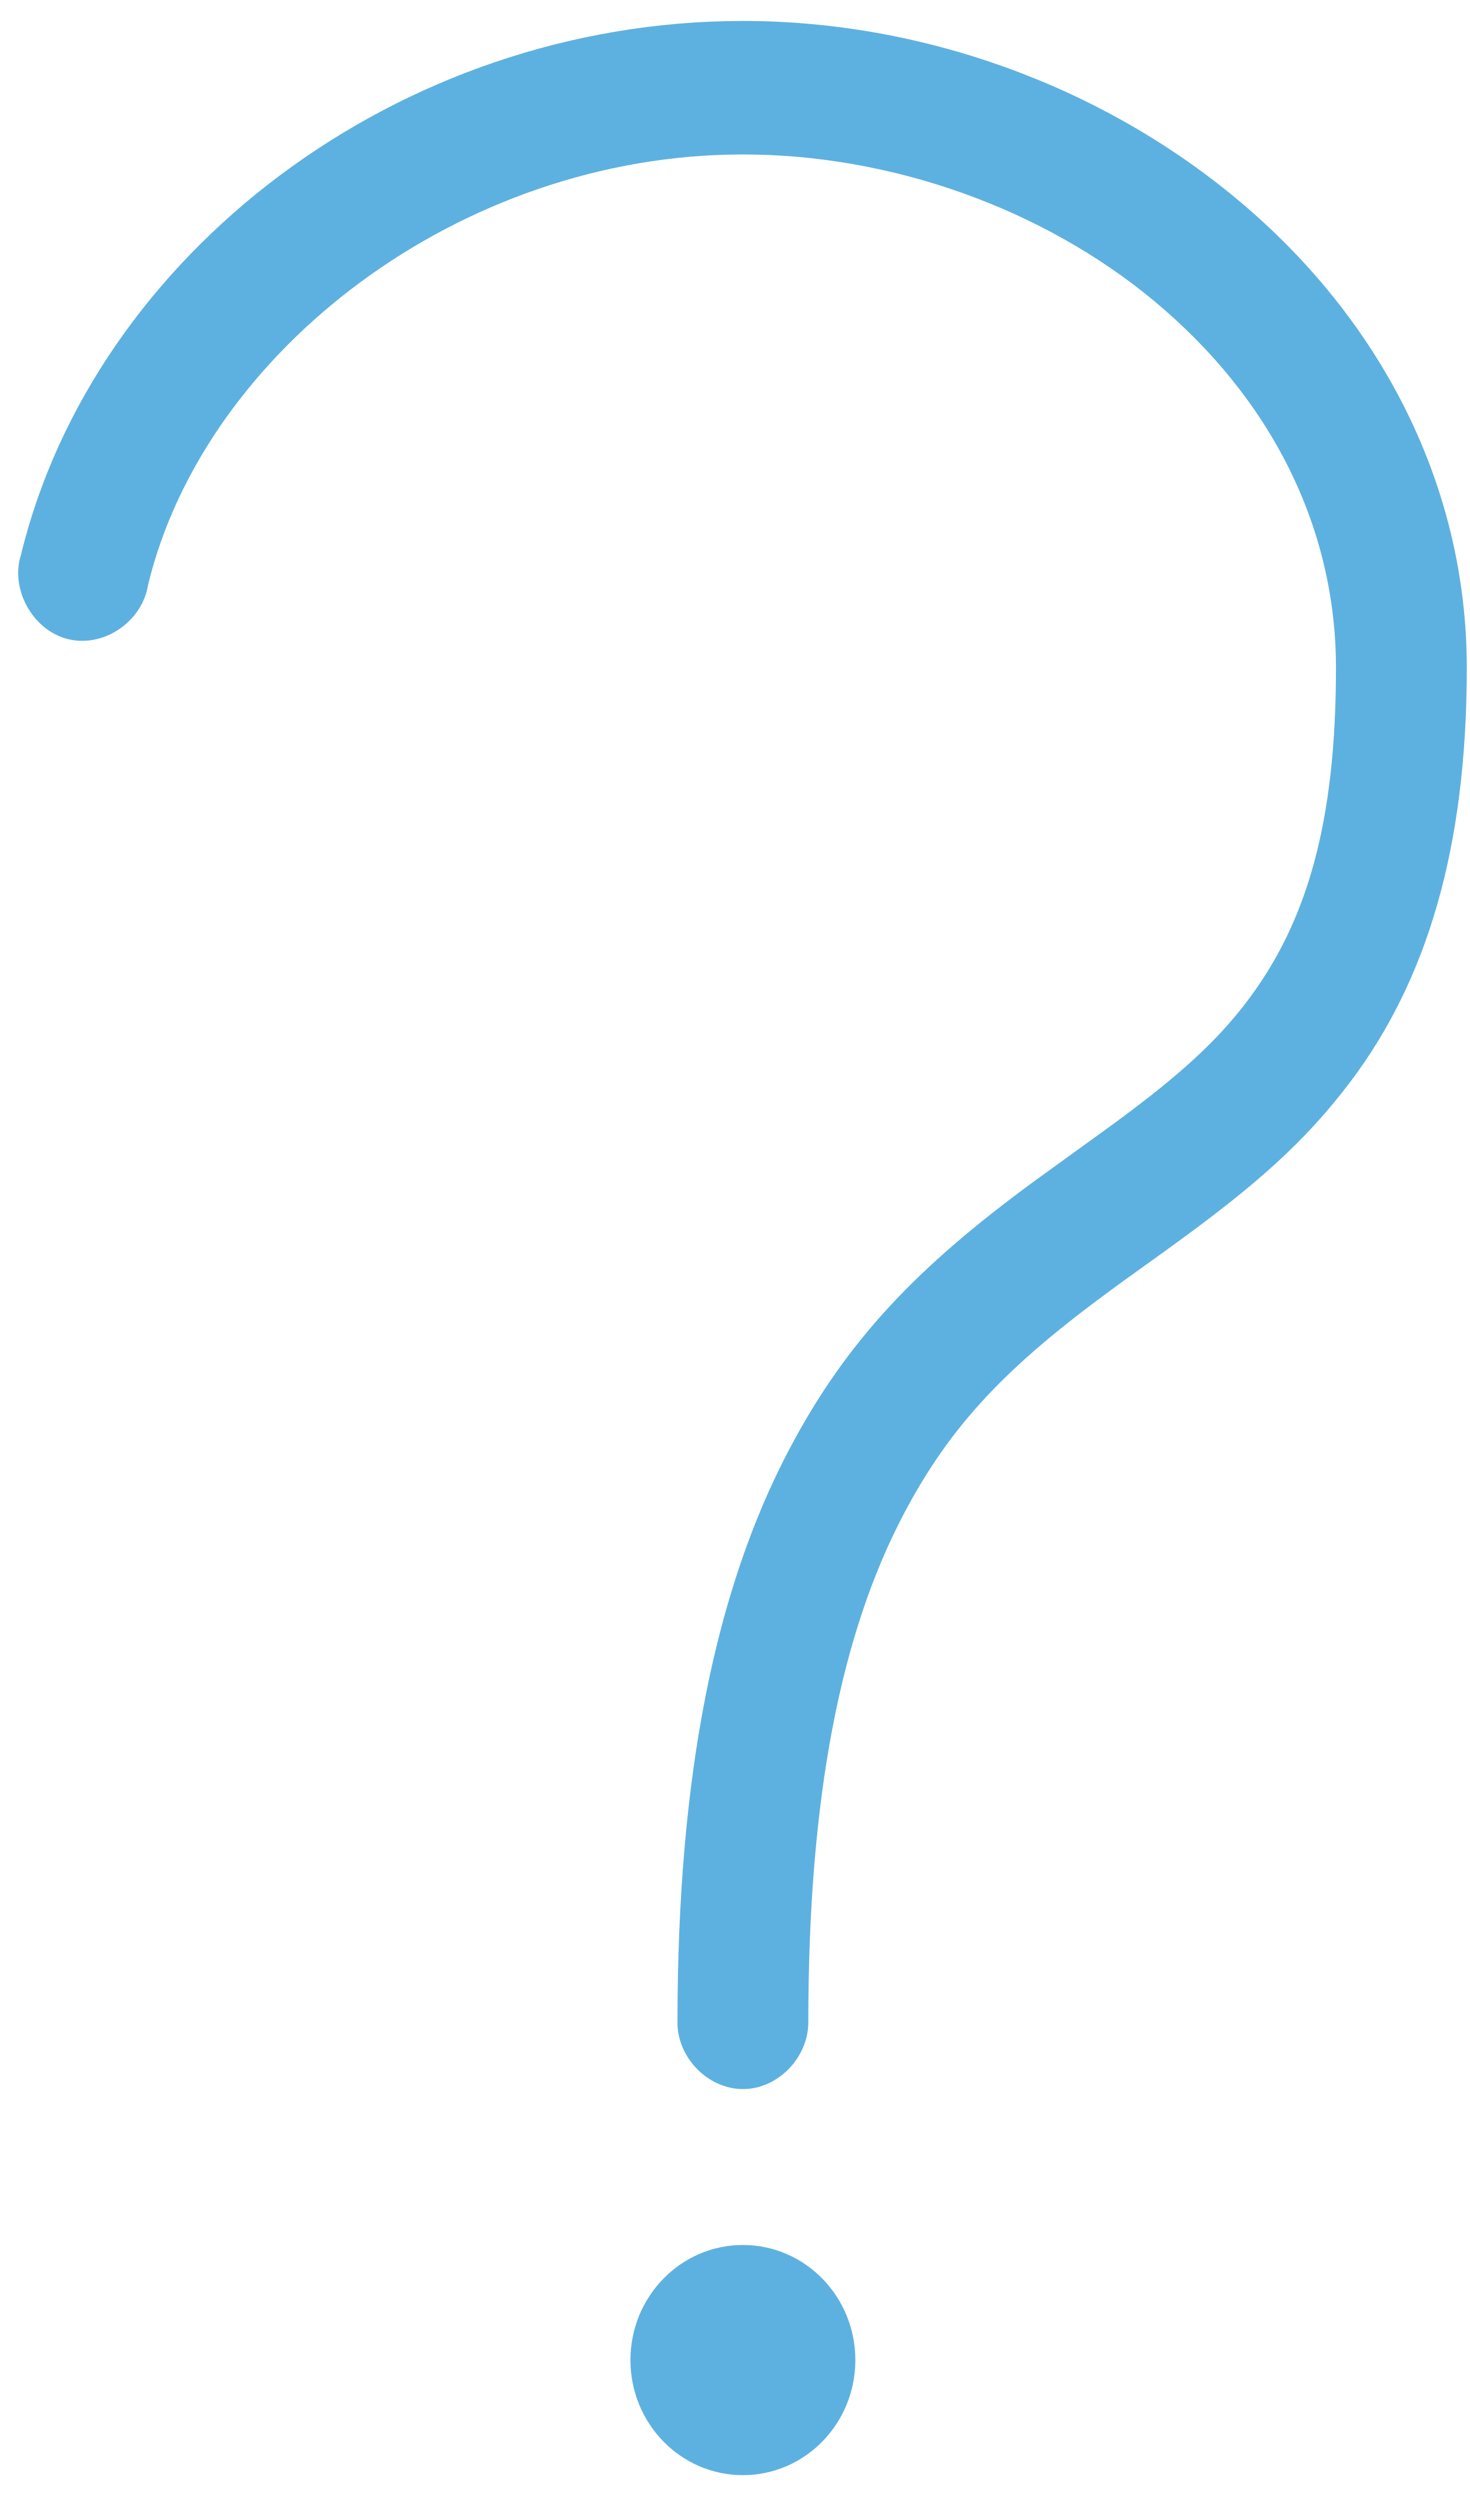 <?xml version="1.0" encoding="UTF-8" standalone="no"?>
<svg width="40px" height="68px" viewBox="0 0 40 68" version="1.1" xmlns="http://www.w3.org/2000/svg" xmlns:xlink="http://www.w3.org/1999/xlink">
    <!-- Generator: Sketch 42 (36781) - http://www.bohemiancoding.com/sketch -->
    <title>Shape</title>
    <desc>Created with Sketch.</desc>
    <defs></defs>
    <g id="Page-1" stroke="none" stroke-width="1" fill="none" fill-rule="evenodd">
        <g id="Desktop-Copy-2" transform="translate(-813, -1221)" fill-rule="nonzero" fill="#5DB1E0">
            <g id="Group-4" transform="translate(0, 1062)">
                <g id="Group-3" transform="translate(42, 46)">
                    <path d="M791.215,113.57 C796.088,113.57 800.946,115.327 804.654,118.412 C808.589,121.686 810.913,126.222 810.913,131.166 C810.913,136.059 809.832,139.666 807.732,142.441 C806.496,144.074 805.154,145.254 802.861,146.913 C802.727,147.01 802.591,147.108 802.413,147.236 C802.19,147.396 802.19,147.396 801.968,147.555 C801.67,147.77 801.446,147.931 801.23,148.09 C798.43,150.144 796.877,151.727 795.578,154.207 C793.891,157.425 792.995,161.827 792.995,167.981 C793.009,168.952 792.174,169.823 791.215,169.823 C790.255,169.823 789.417,168.95 789.435,167.988 C789.435,161.283 790.464,156.262 792.452,152.468 C794.037,149.444 795.982,147.449 799.118,145.147 C799.483,144.879 801.009,143.783 801.394,143.499 C803.064,142.267 804.099,141.339 804.935,140.234 C806.559,138.089 807.353,135.389 807.353,131.166 C807.353,127.32 805.565,123.817 802.414,121.194 C799.383,118.672 795.262,117.201 791.215,117.201 C783.521,117.201 776.577,122.547 775.031,128.899 C774.878,129.903 773.825,130.626 772.851,130.384 C771.881,130.143 771.272,129.015 771.571,128.089 C773.554,119.934 781.826,113.57 791.215,113.57 Z M794.275,177.194 C794.275,178.92 792.908,180.324 791.215,180.324 C789.522,180.324 788.155,178.92 788.155,177.194 C788.155,175.468 789.522,174.064 791.215,174.064 C792.908,174.064 794.275,175.468 794.275,177.194 Z" id="Shape"></path>
                </g>
            </g>
        </g>
    </g>
</svg>